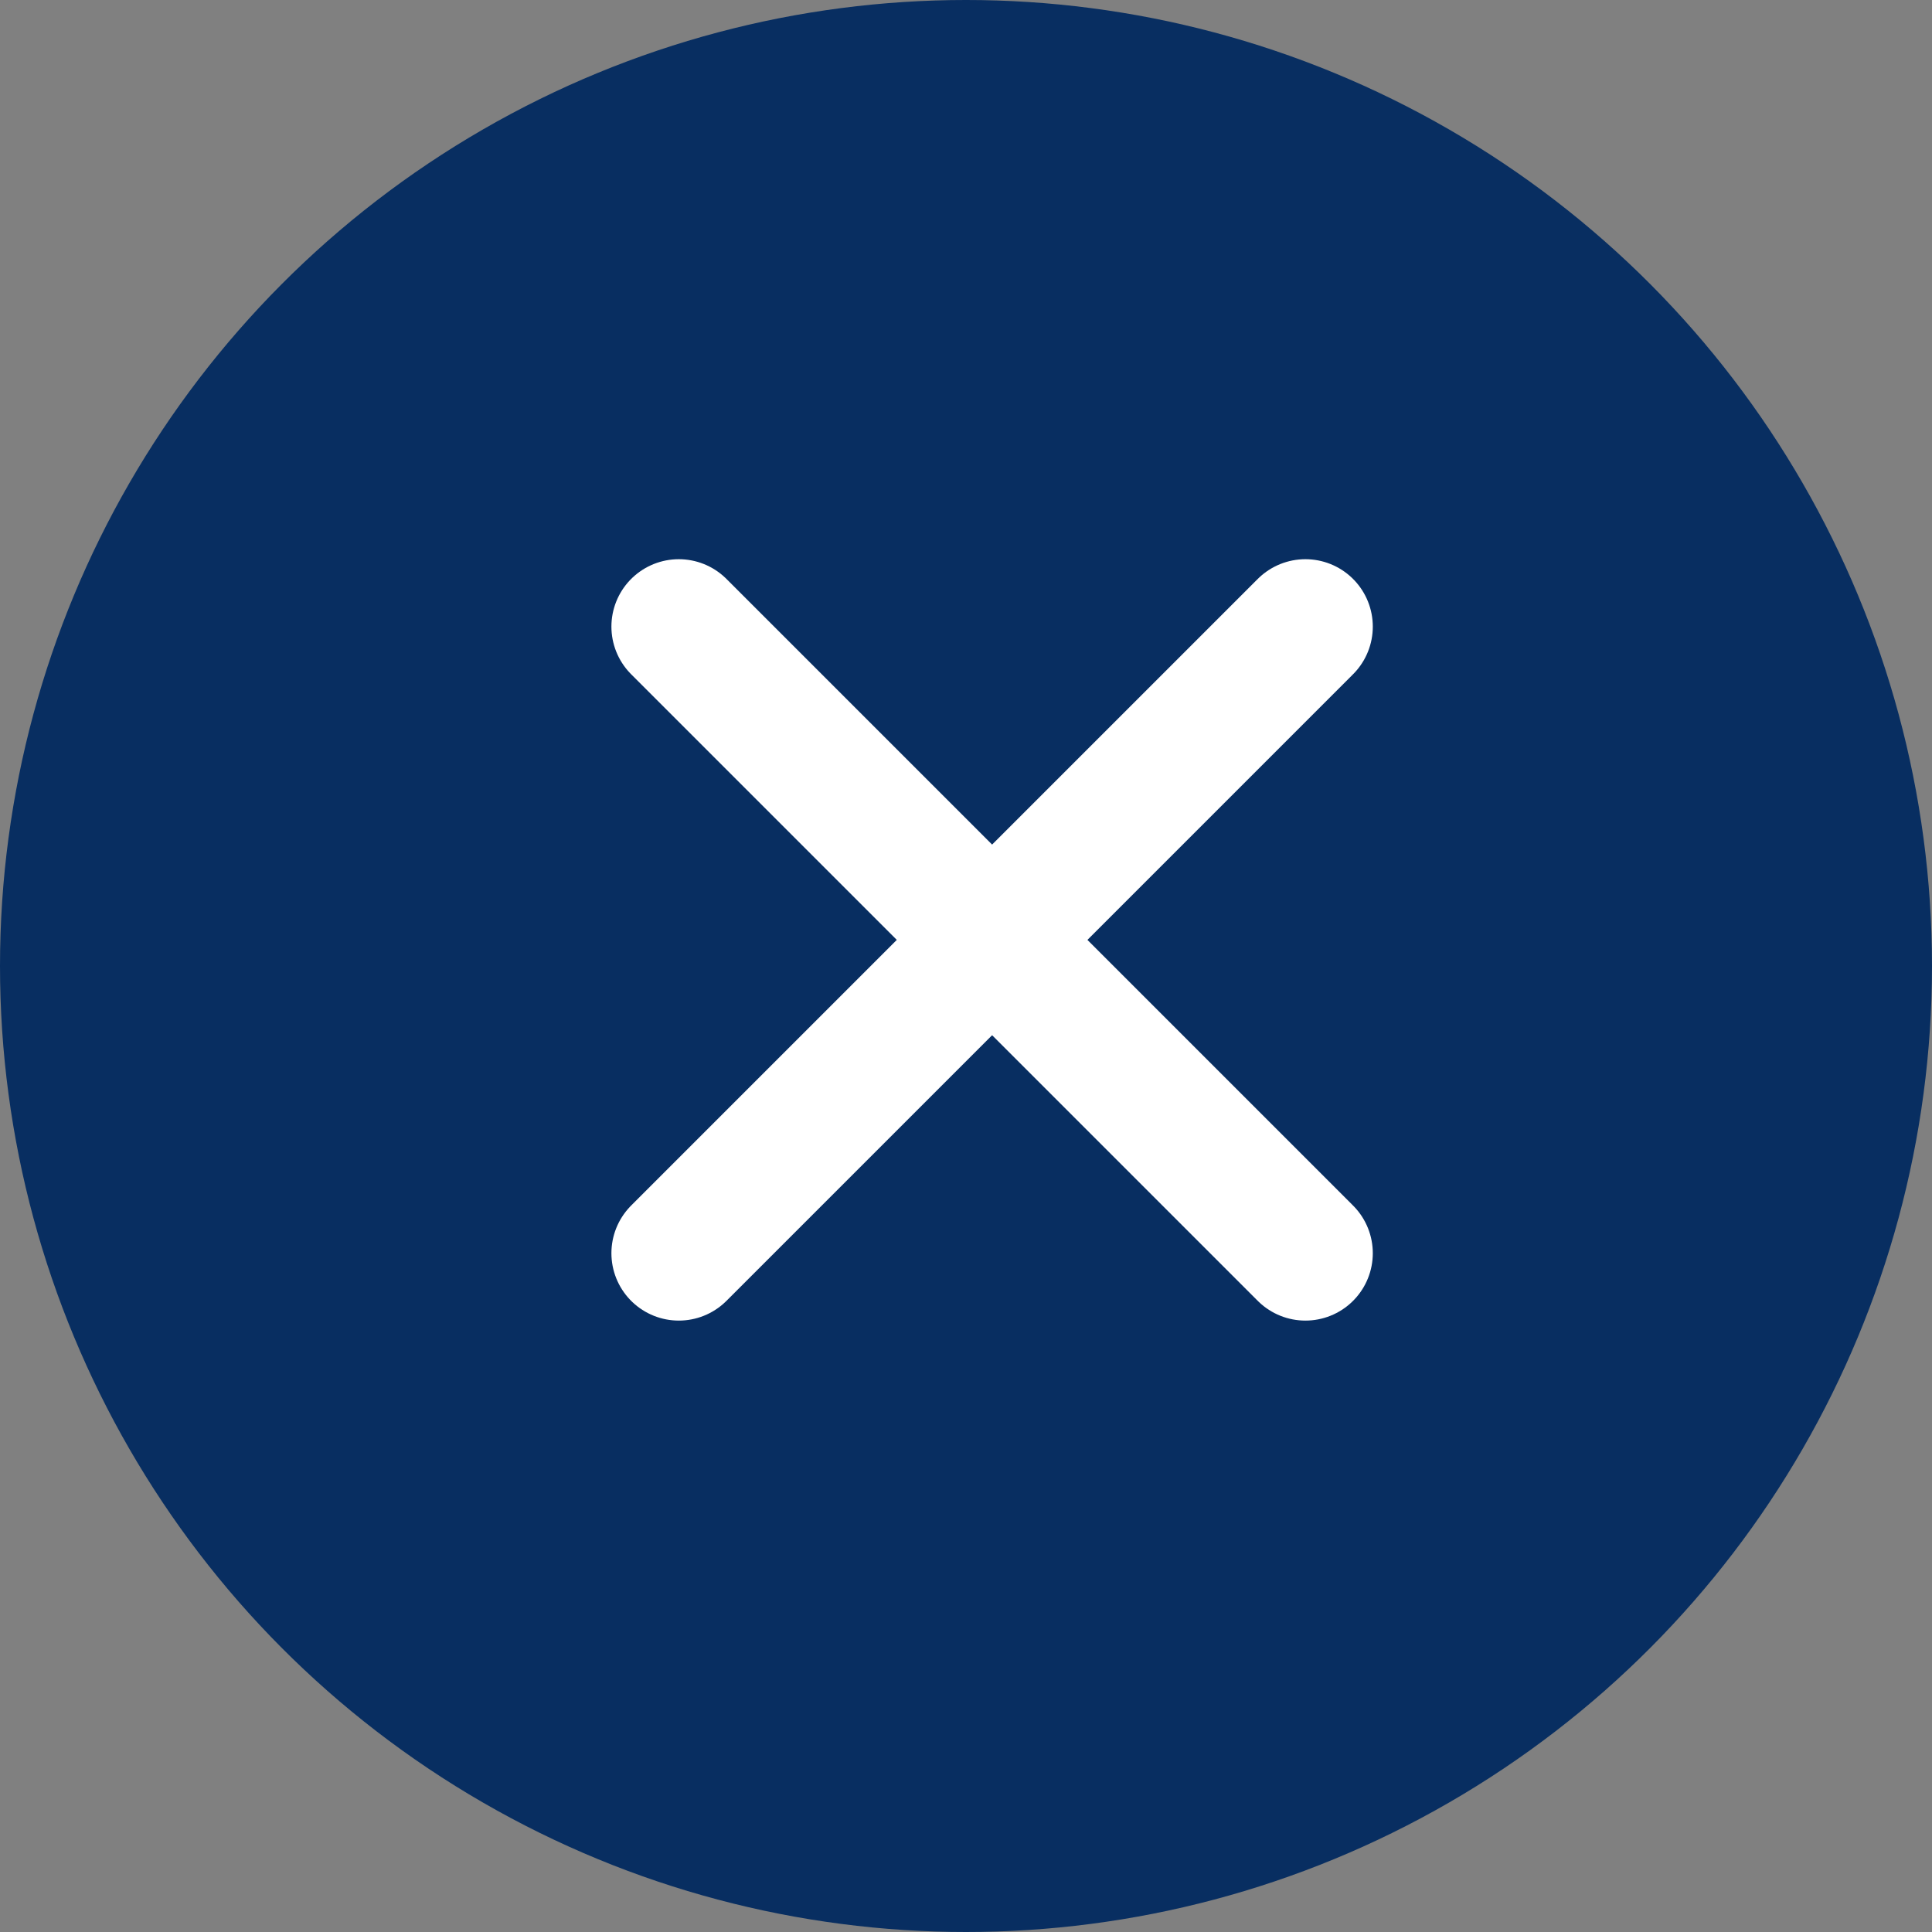 <svg width="43" height="43" viewBox="0 0 43 43" fill="none" xmlns="http://www.w3.org/2000/svg">
<rect x="0" y="0" width="43" height="43" fill="#808080" stroke="none"/>
<circle cx="21.5" cy="21.5" r="21.5" fill="#082E61"/>
<path d="M29.054 13.946L15.108 27.892" stroke="white" stroke-width="3" stroke-linecap="round" stroke-linejoin="round"/>
<path d="M15.108 13.946L29.054 27.892" stroke="white" stroke-width="3" stroke-linecap="round" stroke-linejoin="round"/>
</svg>
